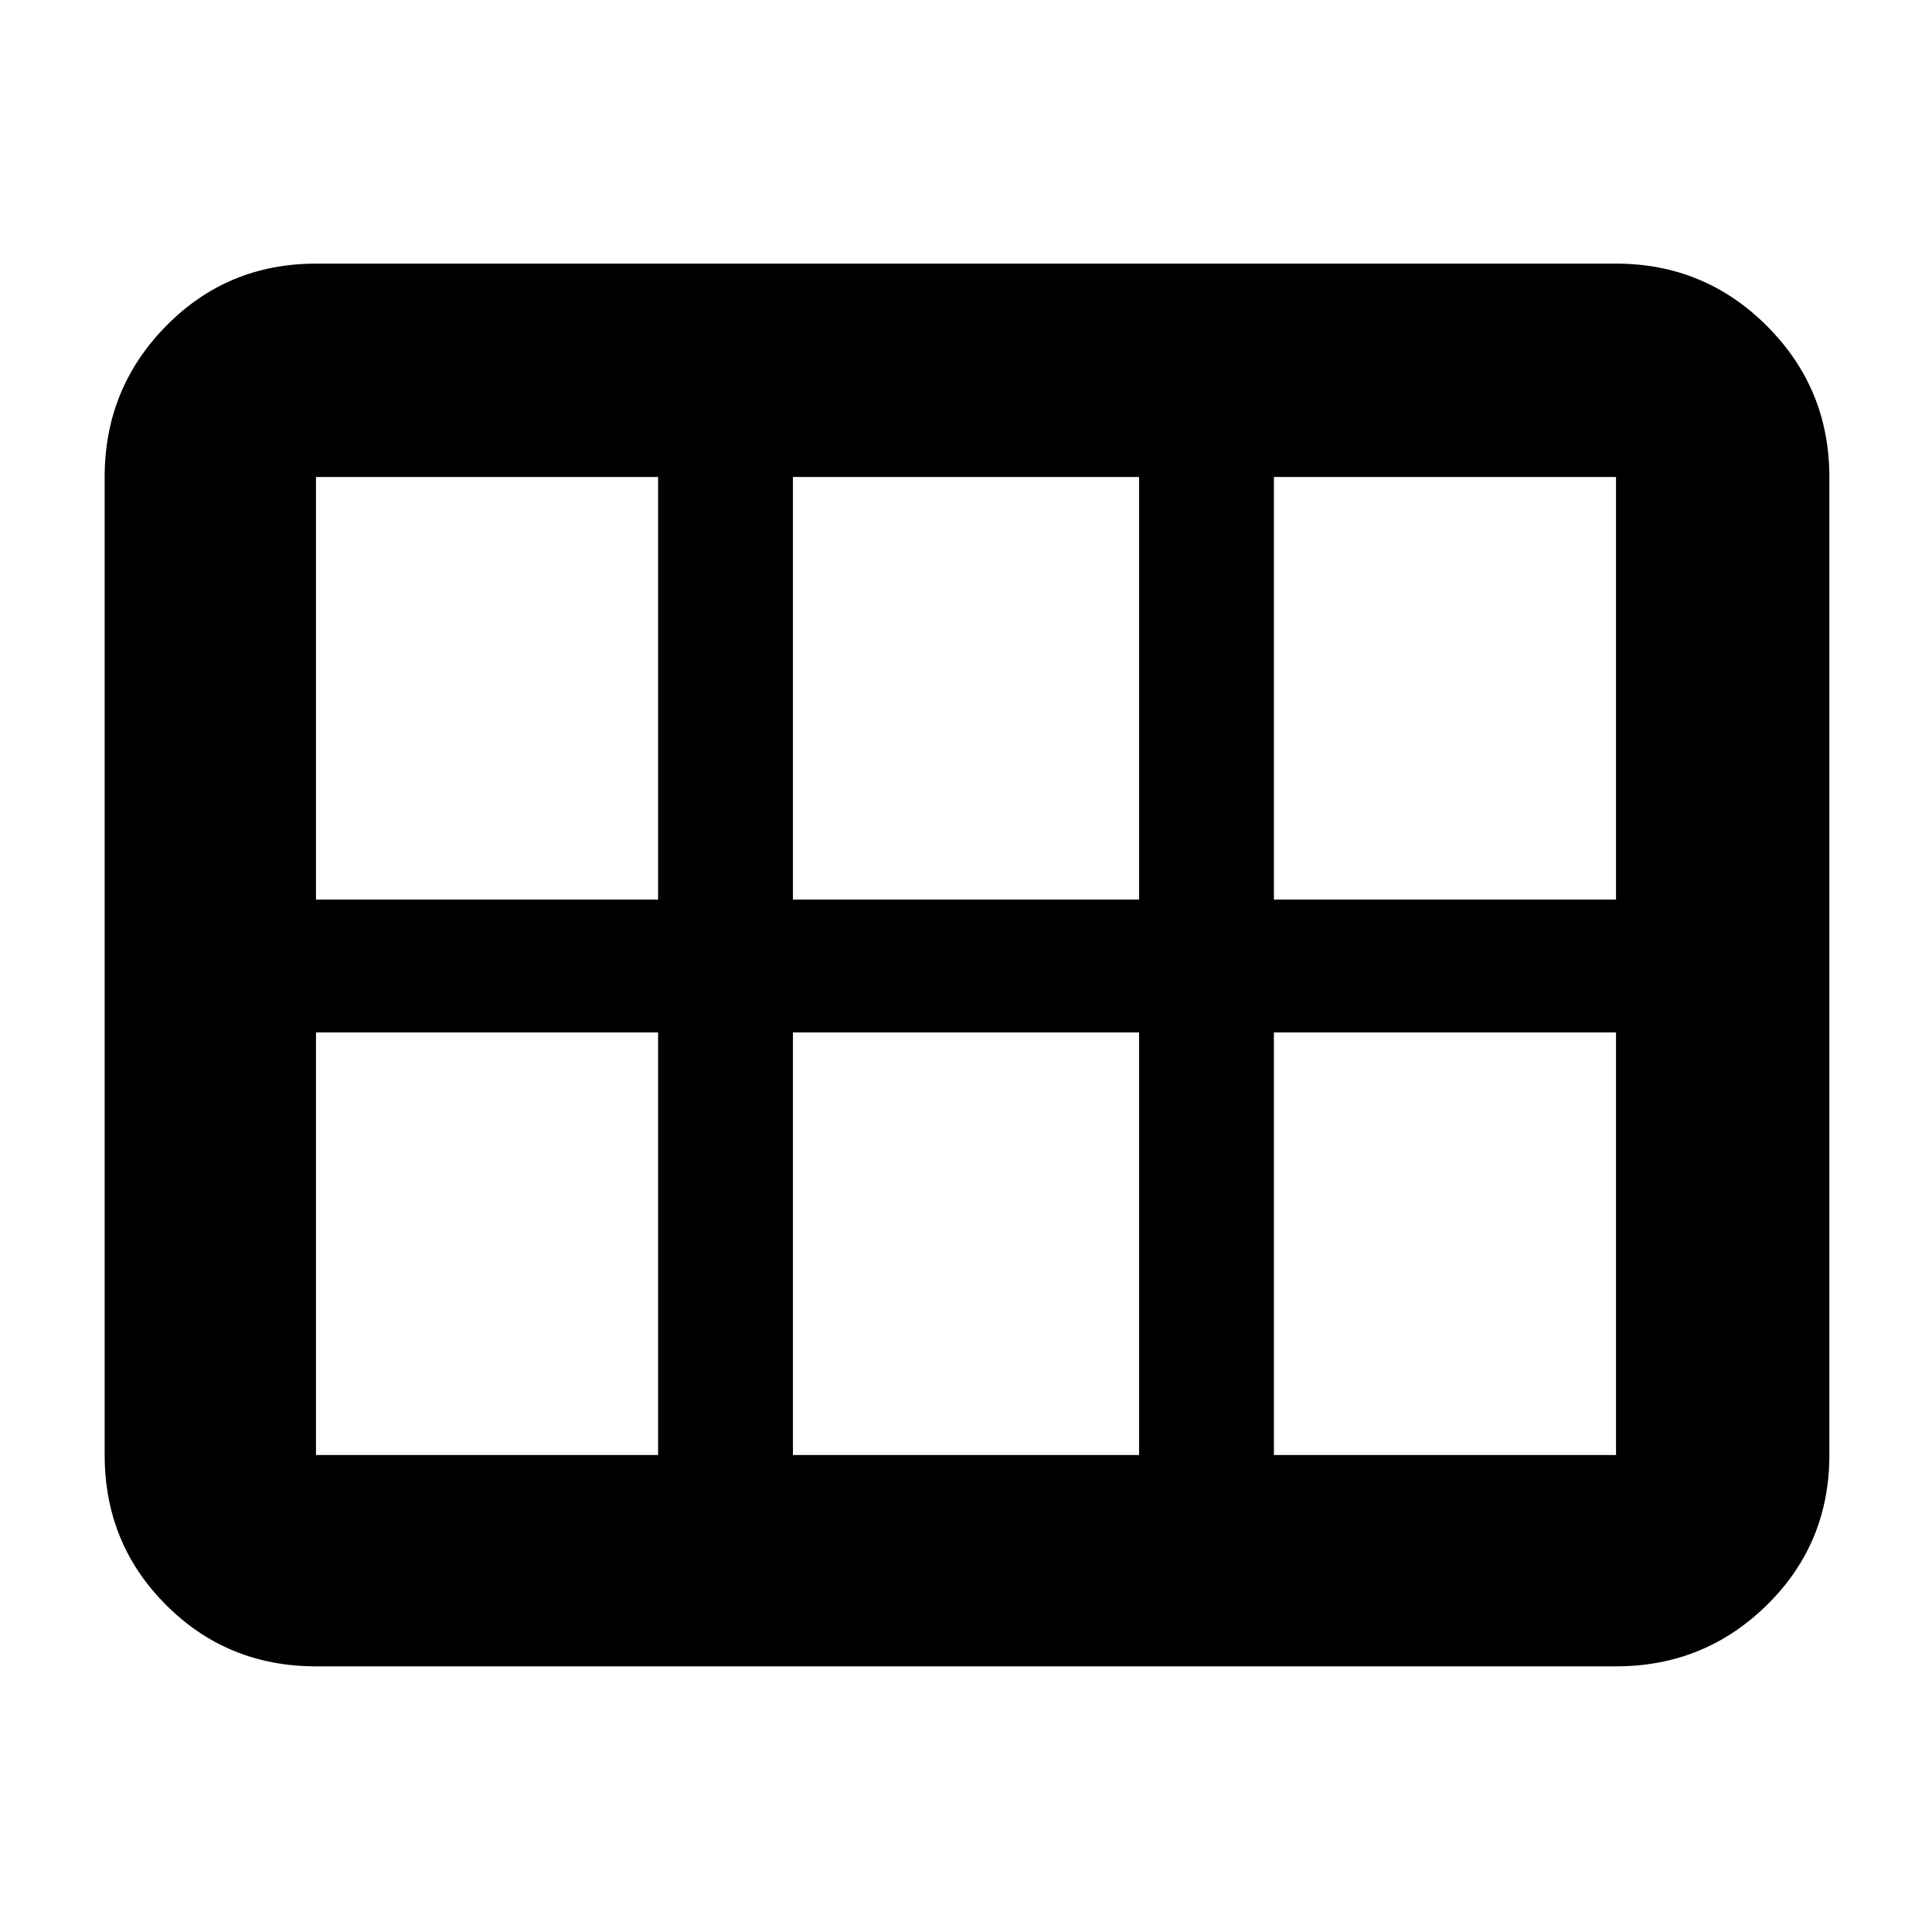 <svg xmlns="http://www.w3.org/2000/svg" height="40" width="40"><path d="M6.542 34.5Q4.708 34.5 3.438 33.229Q2.167 31.958 2.167 30.125V9.875Q2.167 8.042 3.438 6.75Q4.708 5.458 6.542 5.458H33.458Q35.292 5.458 36.583 6.75Q37.875 8.042 37.875 9.875V30.125Q37.875 31.958 36.583 33.229Q35.292 34.5 33.458 34.5ZM6.542 18.625Q6.542 18.625 6.542 18.625Q6.542 18.625 6.542 18.625H13.625Q13.625 18.625 13.625 18.625Q13.625 18.625 13.625 18.625V9.875Q13.625 9.875 13.625 9.875Q13.625 9.875 13.625 9.875H6.542Q6.542 9.875 6.542 9.875Q6.542 9.875 6.542 9.875ZM16.417 18.625H23.583Q23.583 18.625 23.583 18.625Q23.583 18.625 23.583 18.625V9.875Q23.583 9.875 23.583 9.875Q23.583 9.875 23.583 9.875H16.417Q16.417 9.875 16.417 9.875Q16.417 9.875 16.417 9.875V18.625Q16.417 18.625 16.417 18.625Q16.417 18.625 16.417 18.625ZM26.375 18.625H33.458Q33.458 18.625 33.458 18.625Q33.458 18.625 33.458 18.625V9.875Q33.458 9.875 33.458 9.875Q33.458 9.875 33.458 9.875H26.375Q26.375 9.875 26.375 9.875Q26.375 9.875 26.375 9.875V18.625Q26.375 18.625 26.375 18.625Q26.375 18.625 26.375 18.625ZM13.625 30.125Q13.625 30.125 13.625 30.125Q13.625 30.125 13.625 30.125V21.375Q13.625 21.375 13.625 21.375Q13.625 21.375 13.625 21.375H6.542Q6.542 21.375 6.542 21.375Q6.542 21.375 6.542 21.375V30.125Q6.542 30.125 6.542 30.125Q6.542 30.125 6.542 30.125ZM16.417 30.125H23.583Q23.583 30.125 23.583 30.125Q23.583 30.125 23.583 30.125V21.375Q23.583 21.375 23.583 21.375Q23.583 21.375 23.583 21.375H16.417Q16.417 21.375 16.417 21.375Q16.417 21.375 16.417 21.375V30.125Q16.417 30.125 16.417 30.125Q16.417 30.125 16.417 30.125ZM26.375 30.125H33.458Q33.458 30.125 33.458 30.125Q33.458 30.125 33.458 30.125V21.375Q33.458 21.375 33.458 21.375Q33.458 21.375 33.458 21.375H26.375Q26.375 21.375 26.375 21.375Q26.375 21.375 26.375 21.375V30.125Q26.375 30.125 26.375 30.125Q26.375 30.125 26.375 30.125Z"/></svg>